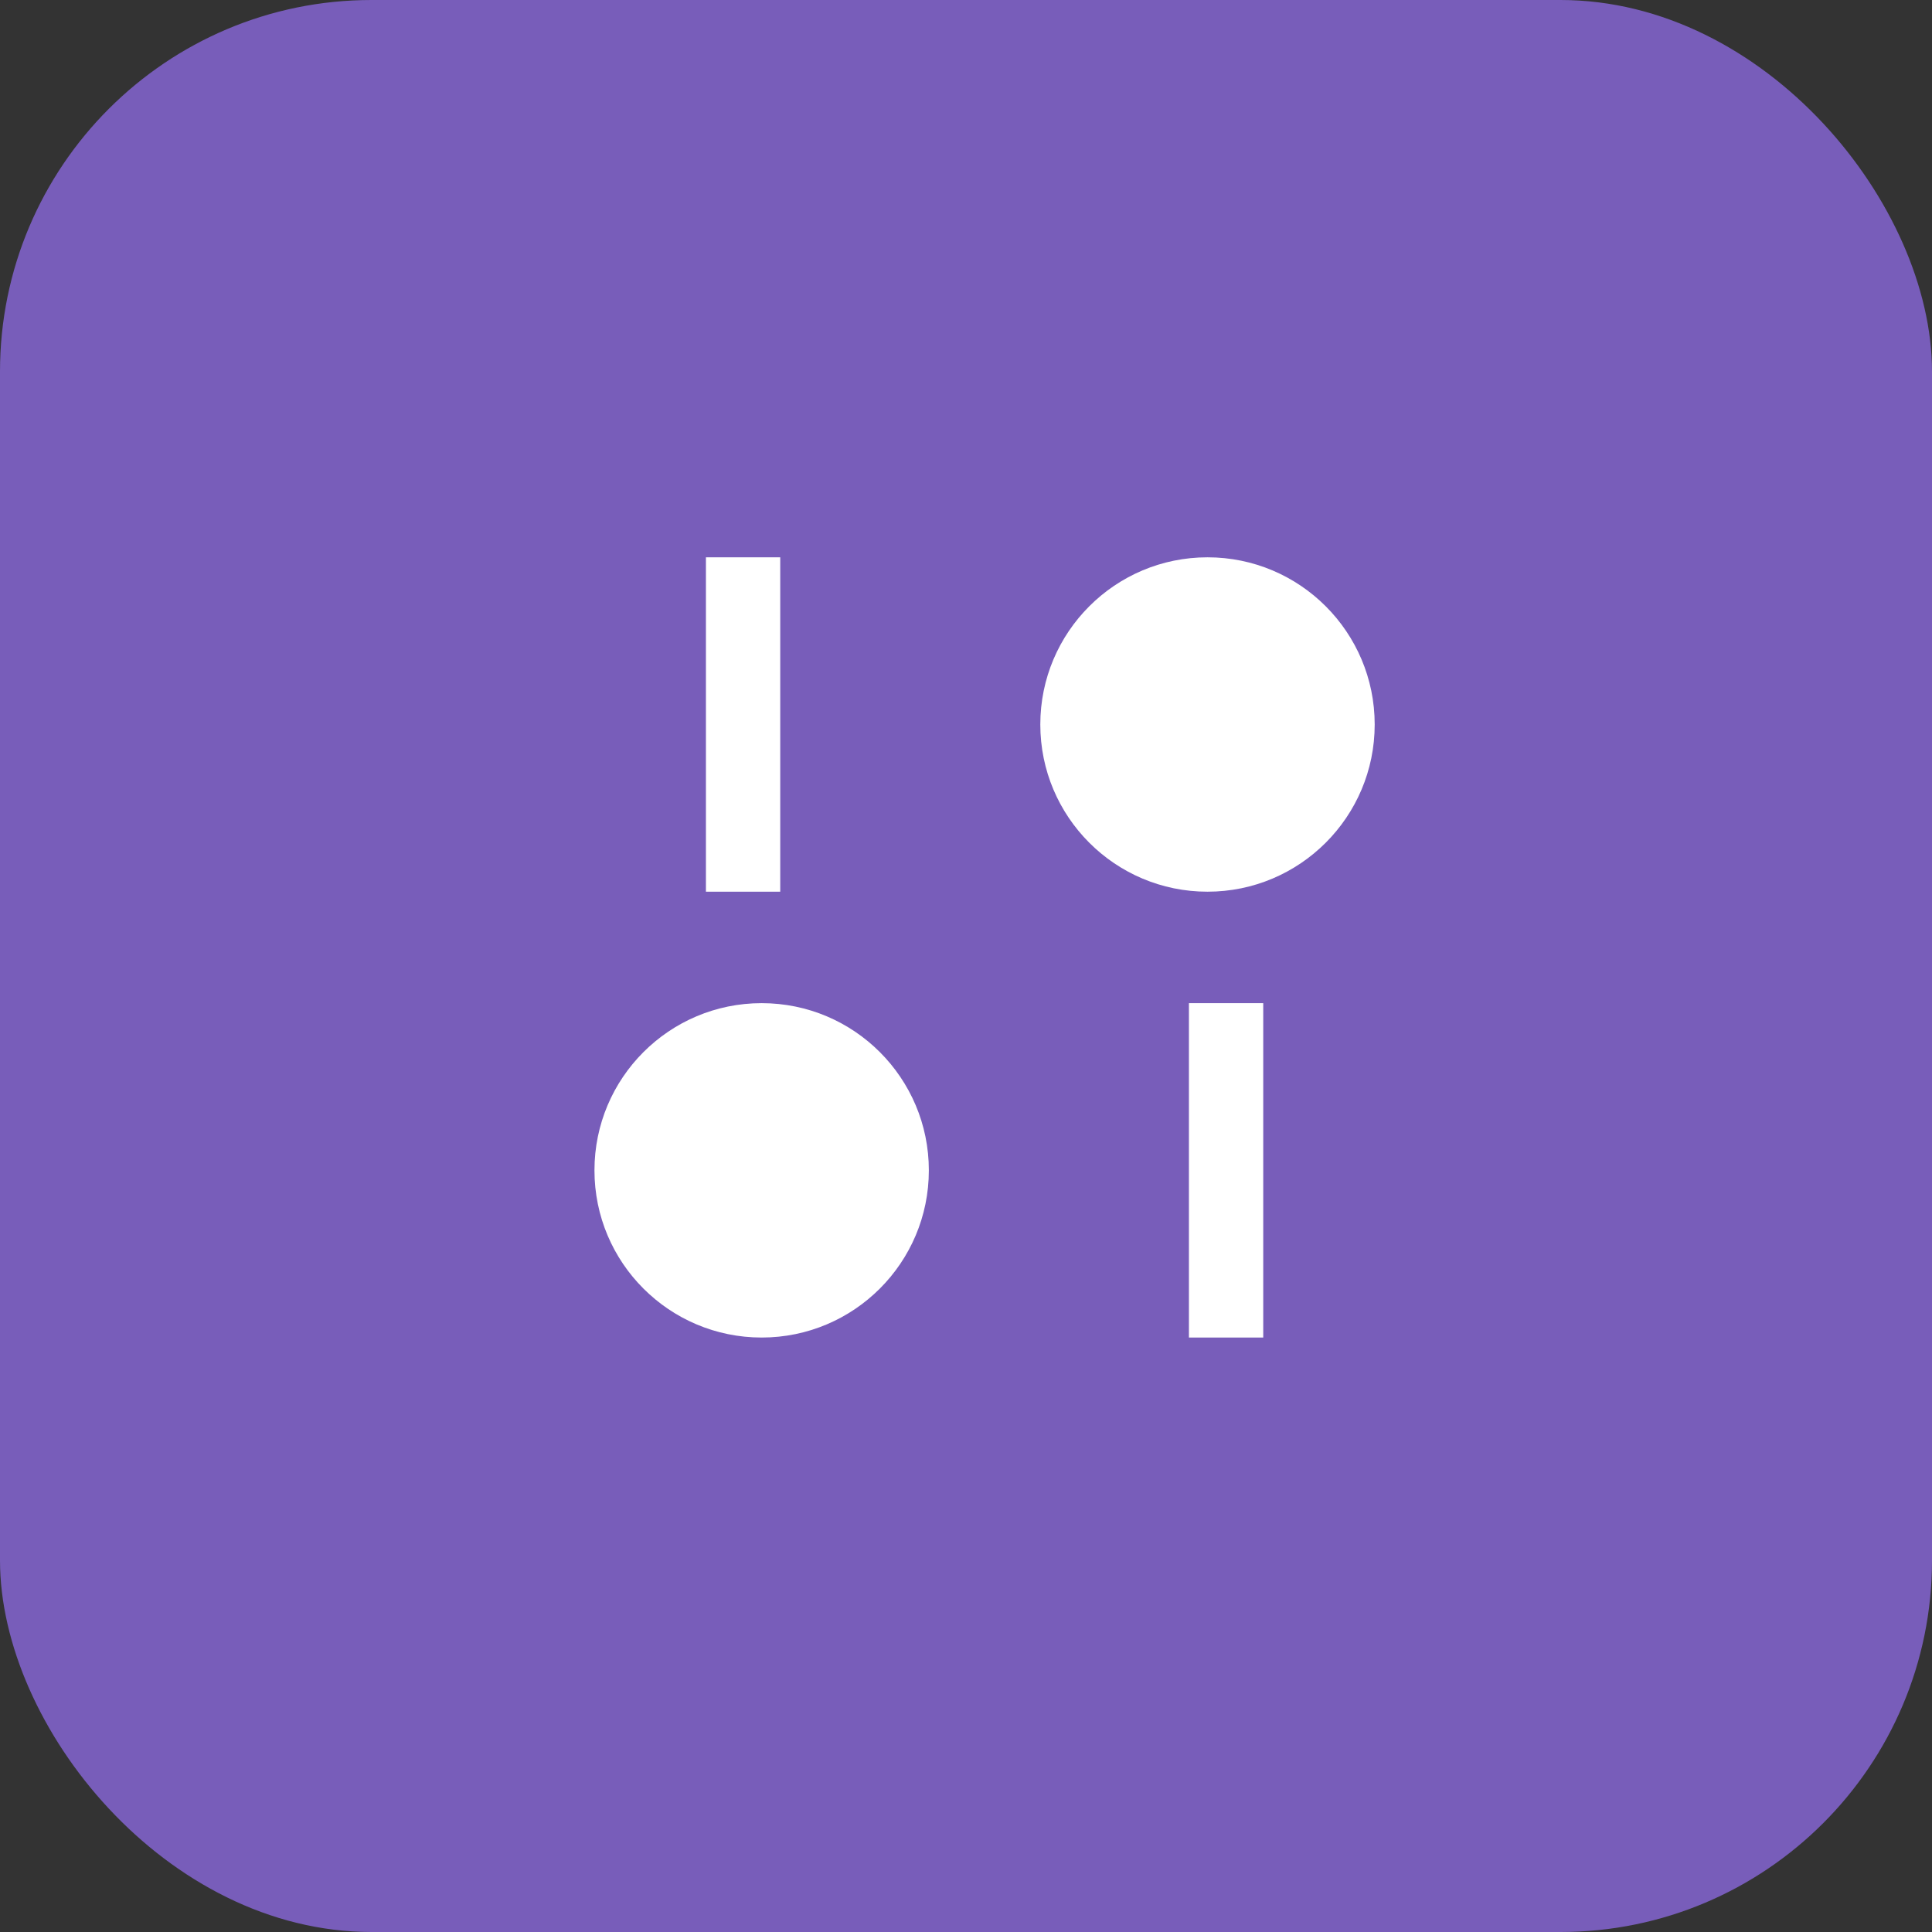 <svg width="52" height="52" viewBox="0 0 52 52" fill="none" xmlns="http://www.w3.org/2000/svg">
<rect x="0" y="0" width="52" height="52" fill="#333333" stroke="none"/>
<rect width="52" height="52" rx="10" fill="#785DBA"/>
<circle cx="20.5" cy="31.5" r="4.5" transform="rotate(-90 20.5 31.5)" fill="white"/>
<rect x="19" y="24" width="9" height="2" transform="rotate(-90 19 24)" fill="white"/>
<circle cx="32.5" cy="19.5" r="4.5" transform="rotate(90 32.5 19.5)" fill="white"/>
<rect x="34" y="27" width="9" height="2" transform="rotate(90 34 27)" fill="white"/>
</svg>